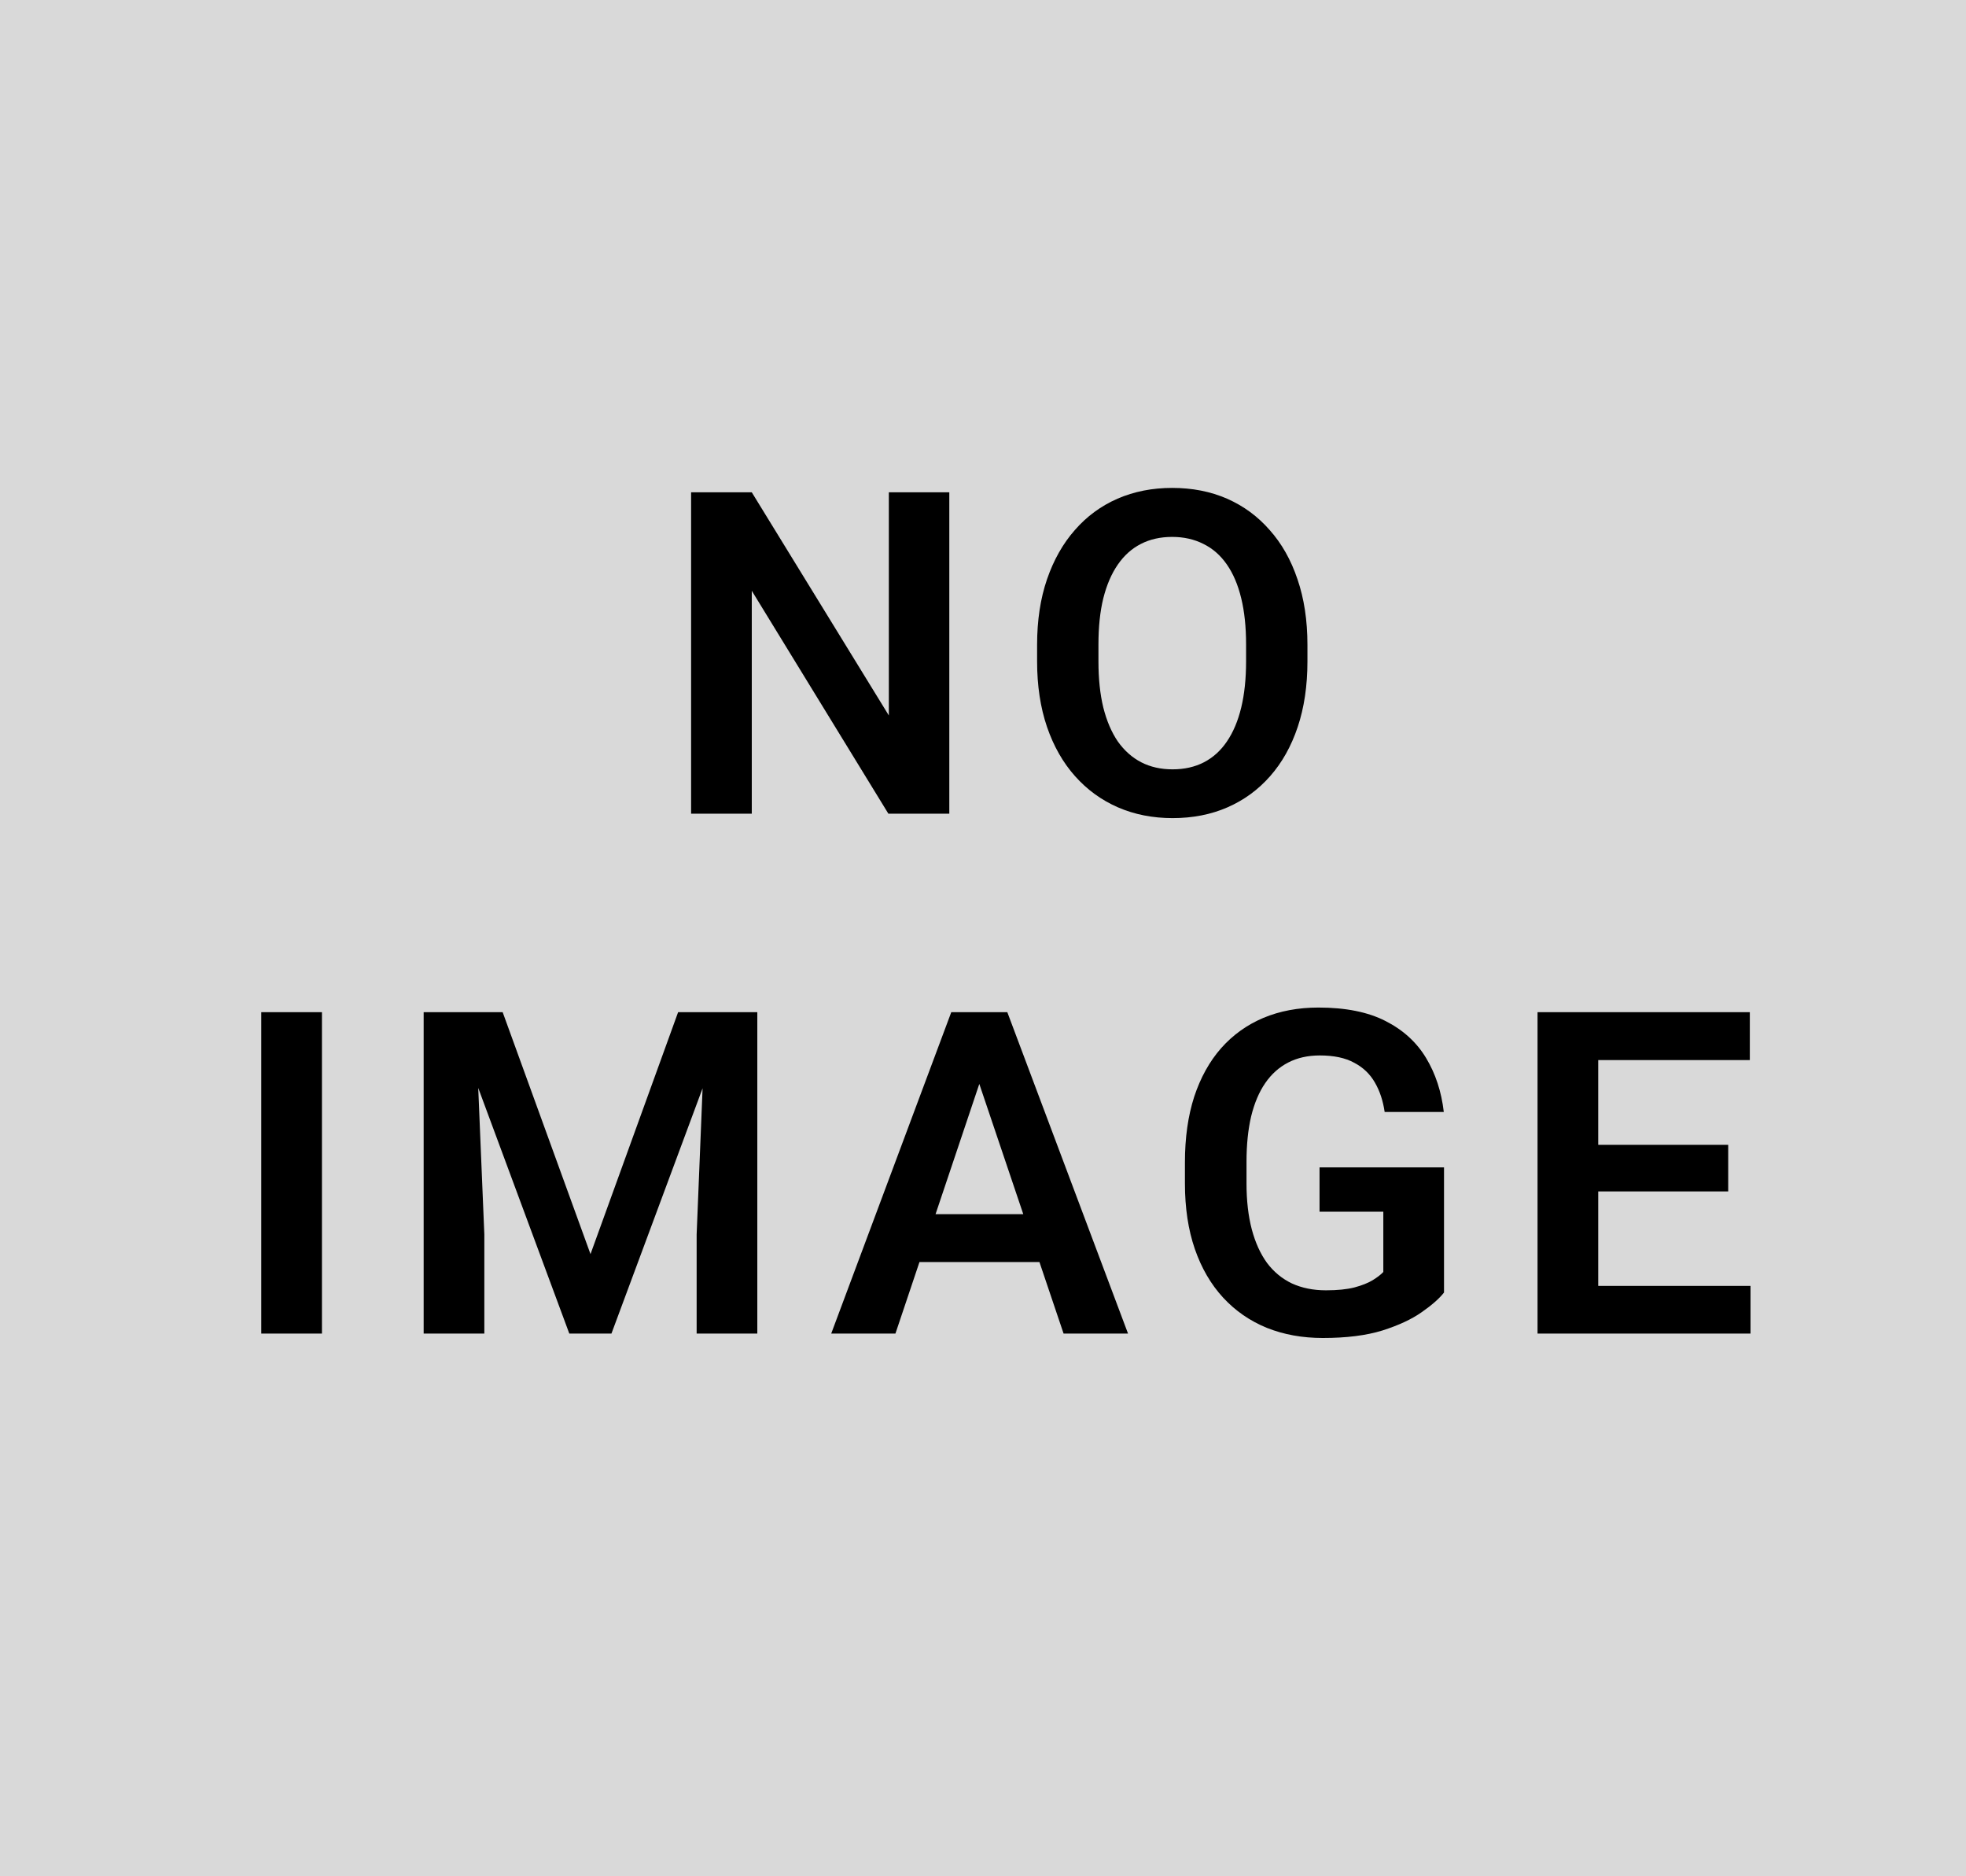 <svg width="87" height="83" viewBox="0 0 87 83" fill="none" xmlns="http://www.w3.org/2000/svg">
<path d="M0 0H87V83H0V0Z" fill="#D9D9D9"/>
<path d="M42.009 21.781V36H39.313L33.268 26.137V36H30.583V21.781H33.268L39.333 31.654V21.781H42.009Z" fill="black"/>
<path d="M57.857 28.529V29.262C57.857 30.336 57.714 31.303 57.427 32.162C57.141 33.015 56.734 33.741 56.206 34.34C55.679 34.939 55.051 35.398 54.322 35.717C53.592 36.036 52.782 36.195 51.89 36.195C51.011 36.195 50.204 36.036 49.468 35.717C48.739 35.398 48.107 34.939 47.574 34.34C47.04 33.741 46.626 33.015 46.333 32.162C46.04 31.303 45.894 30.336 45.894 29.262V28.529C45.894 27.449 46.04 26.482 46.333 25.629C46.626 24.776 47.036 24.05 47.564 23.451C48.091 22.846 48.719 22.384 49.449 22.064C50.184 21.745 50.992 21.586 51.87 21.586C52.762 21.586 53.573 21.745 54.302 22.064C55.031 22.384 55.659 22.846 56.187 23.451C56.721 24.05 57.131 24.776 57.417 25.629C57.71 26.482 57.857 27.449 57.857 28.529ZM55.142 29.262V28.51C55.142 27.735 55.07 27.055 54.927 26.469C54.784 25.876 54.572 25.378 54.292 24.975C54.012 24.571 53.667 24.268 53.257 24.066C52.847 23.858 52.385 23.754 51.87 23.754C51.349 23.754 50.887 23.858 50.484 24.066C50.087 24.268 49.748 24.571 49.468 24.975C49.188 25.378 48.973 25.876 48.824 26.469C48.68 27.055 48.609 27.735 48.609 28.51V29.262C48.609 30.03 48.68 30.71 48.824 31.303C48.973 31.895 49.188 32.397 49.468 32.807C49.755 33.21 50.099 33.516 50.503 33.725C50.907 33.933 51.369 34.037 51.89 34.037C52.411 34.037 52.873 33.933 53.277 33.725C53.68 33.516 54.019 33.21 54.292 32.807C54.572 32.397 54.784 31.895 54.927 31.303C55.07 30.71 55.142 30.03 55.142 29.262Z" fill="black"/>
<path d="M14.247 44.781V59H11.562V44.781H14.247Z" fill="black"/>
<path d="M19.92 44.781H22.244L26.131 55.484L30.008 44.781H32.342L27.058 59H25.193L19.92 44.781ZM18.748 44.781H21.023L21.433 54.615V59H18.748V44.781ZM31.228 44.781H33.513V59H30.828V54.615L31.228 44.781Z" fill="black"/>
<path d="M43.678 46.94L39.625 59H36.783L42.096 44.781H43.912L43.678 46.94ZM47.066 59L42.994 46.94L42.75 44.781H44.576L49.918 59H47.066ZM46.881 53.717V55.836H39.254V53.717H46.881Z" fill="black"/>
<path d="M63.901 51.647V57.184C63.693 57.45 63.364 57.74 62.914 58.053C62.472 58.365 61.892 58.635 61.176 58.863C60.46 59.085 59.581 59.195 58.539 59.195C57.635 59.195 56.808 59.046 56.059 58.746C55.31 58.44 54.666 57.994 54.125 57.408C53.585 56.822 53.168 56.106 52.875 55.26C52.583 54.413 52.436 53.447 52.436 52.359V51.422C52.436 50.335 52.573 49.368 52.846 48.522C53.126 47.675 53.523 46.959 54.038 46.373C54.558 45.787 55.18 45.341 55.903 45.035C56.632 44.729 57.446 44.576 58.344 44.576C59.549 44.576 60.538 44.775 61.313 45.172C62.094 45.569 62.693 46.116 63.11 46.812C63.526 47.503 63.787 48.297 63.891 49.195H61.274C61.202 48.7 61.059 48.268 60.844 47.897C60.629 47.519 60.323 47.226 59.926 47.018C59.536 46.803 59.028 46.695 58.403 46.695C57.875 46.695 57.41 46.8 57.006 47.008C56.603 47.216 56.264 47.519 55.991 47.916C55.717 48.313 55.509 48.805 55.366 49.391C55.229 49.977 55.161 50.647 55.161 51.402V52.359C55.161 53.121 55.239 53.798 55.395 54.391C55.551 54.977 55.776 55.471 56.069 55.875C56.368 56.272 56.736 56.575 57.172 56.783C57.615 56.985 58.116 57.086 58.676 57.086C59.184 57.086 59.604 57.044 59.936 56.959C60.275 56.868 60.545 56.76 60.746 56.637C60.948 56.513 61.105 56.393 61.215 56.275V53.609H58.393V51.647H63.901Z" fill="black"/>
<path d="M77.464 56.891V59H69.905V56.891H77.464ZM70.725 44.781V59H68.04V44.781H70.725ZM76.477 50.65V52.711H69.905V50.65H76.477ZM77.434 44.781V46.9H69.905V44.781H77.434Z" fill="black"/>
</svg>
